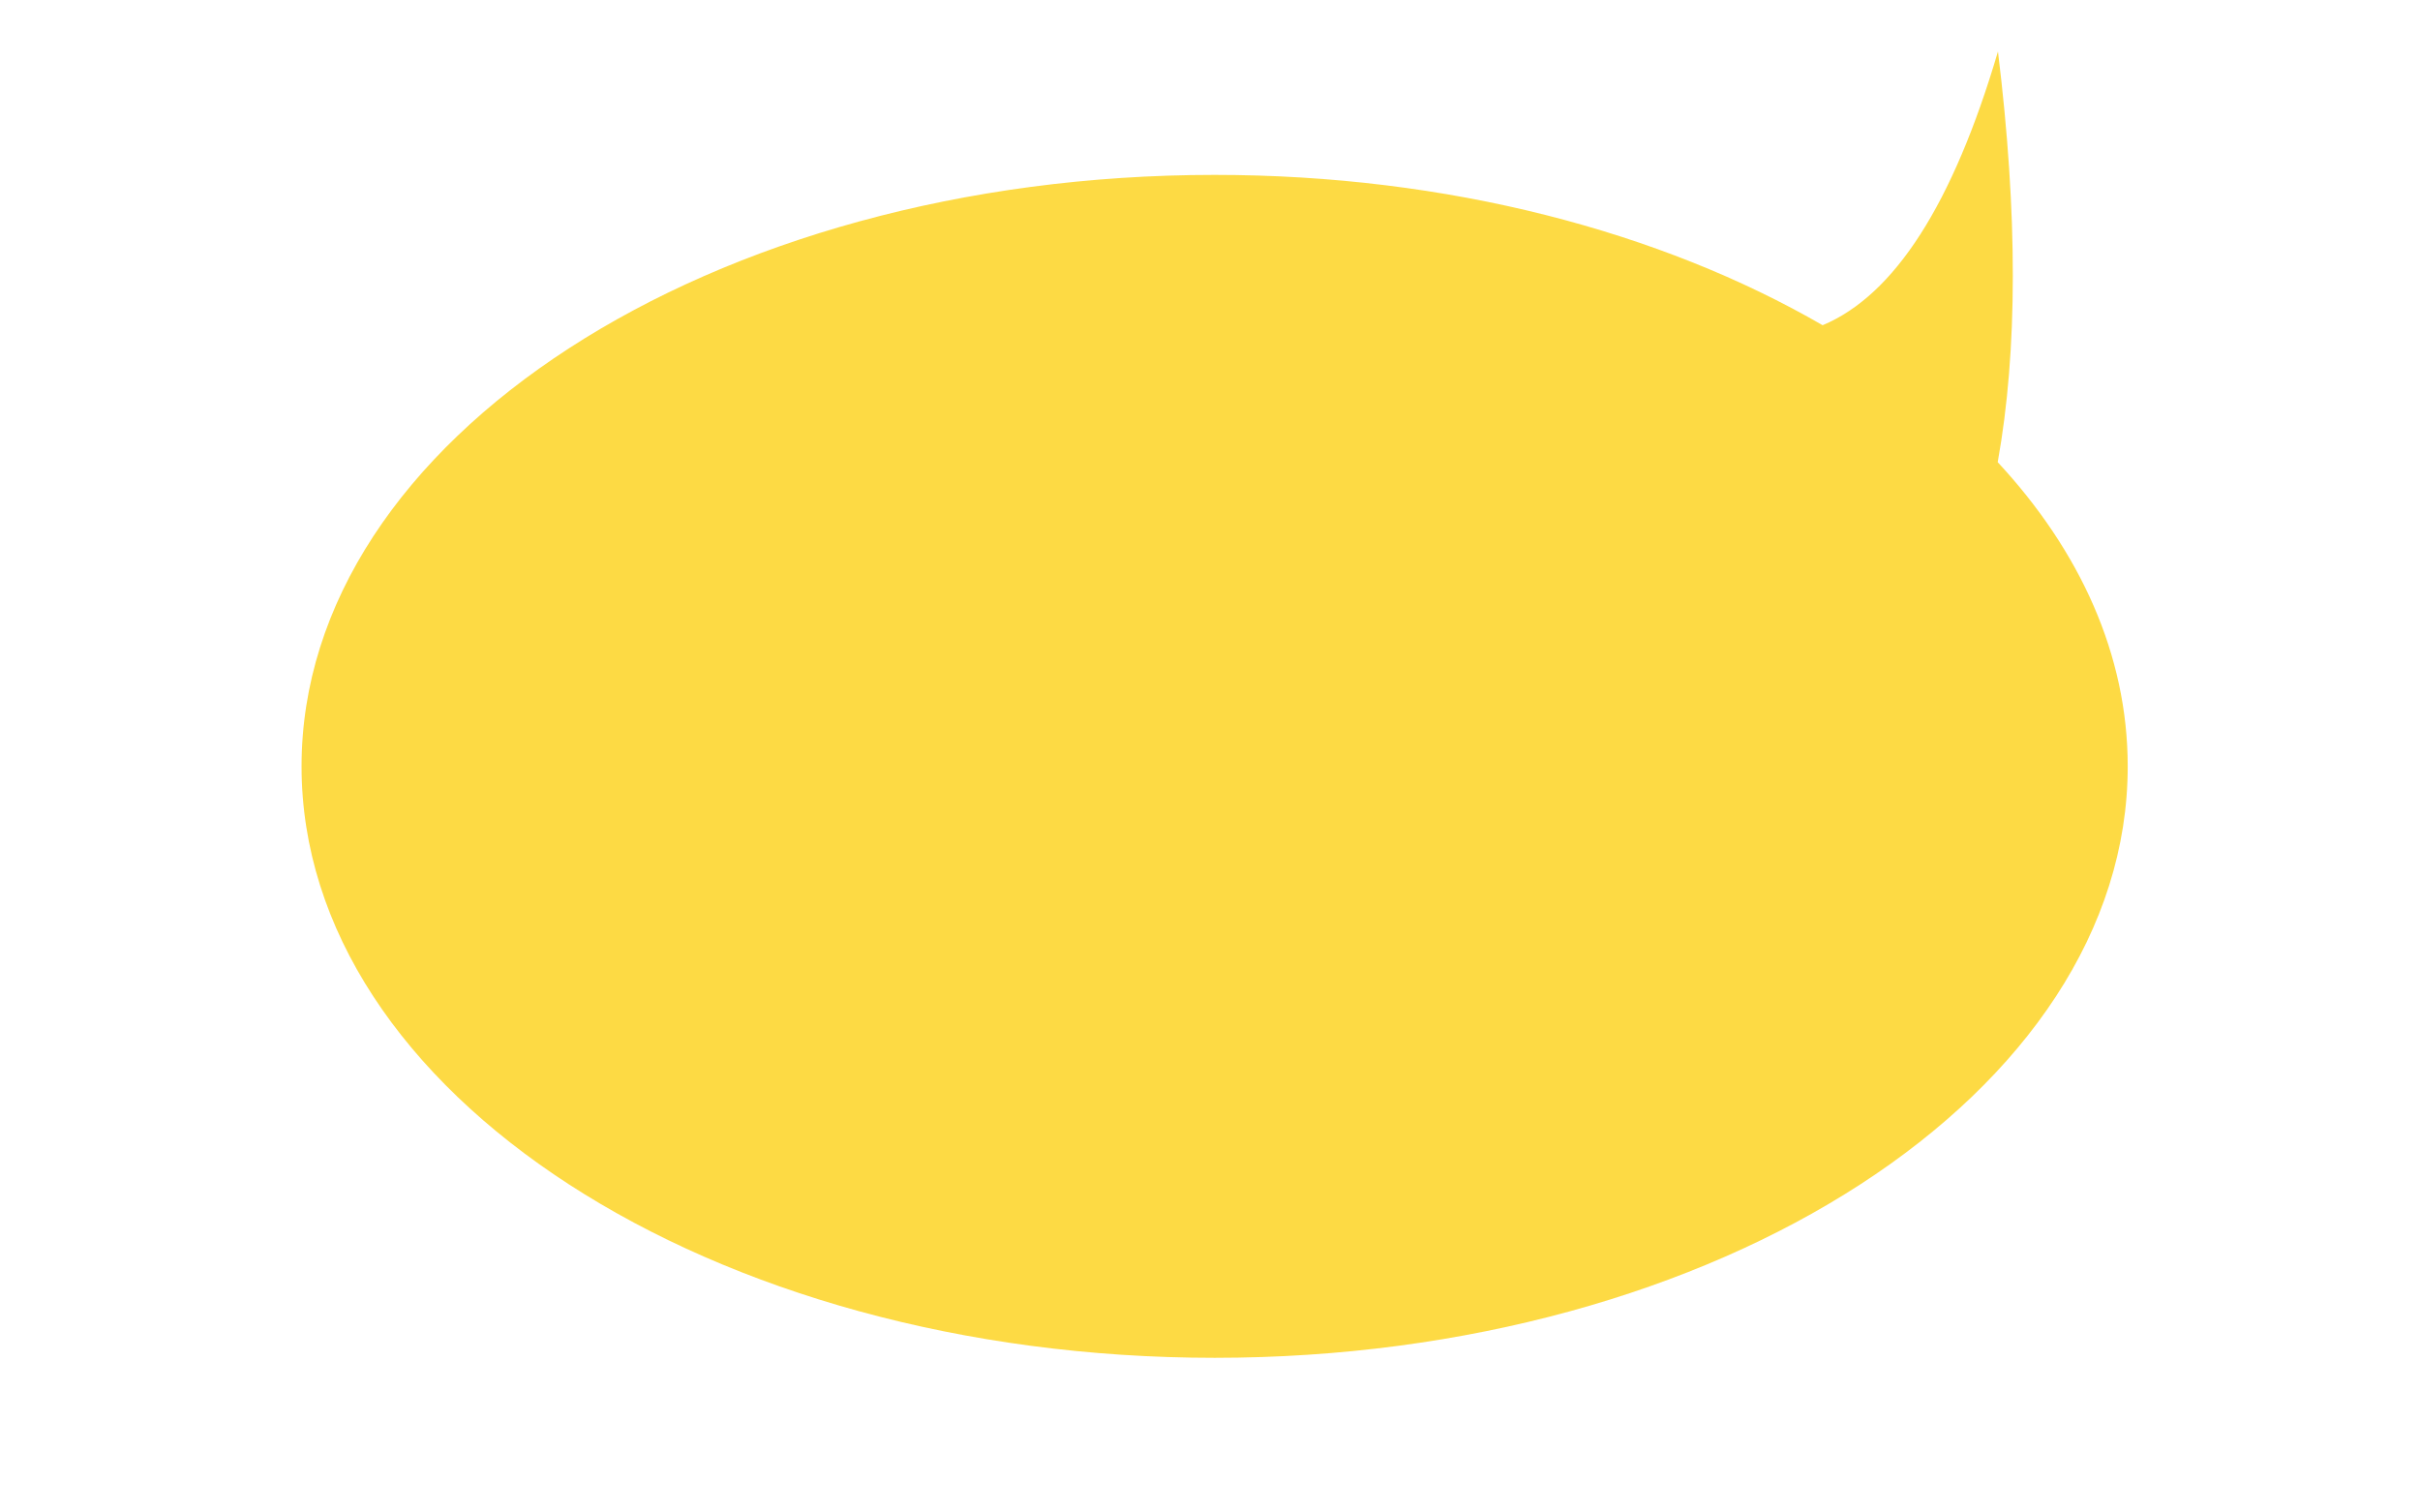 <?xml version="1.0" standalone="no"?><!-- Generator: Gravit.io --><svg xmlns="http://www.w3.org/2000/svg" xmlns:xlink="http://www.w3.org/1999/xlink" style="isolation:isolate" viewBox="0 0 1280 800" width="1280" height="800"><defs><clipPath id="_clipPath_7kGV5zqEZUtipojDAzxyESaOR1zHgFN7"><rect width="1280" height="800"/></clipPath></defs><g clip-path="url(#_clipPath_7kGV5zqEZUtipojDAzxyESaOR1zHgFN7)"><g><path d=" M 1056.639 244.459 C 1100.291 291.481 1125.403 346.529 1125.403 405.346 C 1125.403 578.009 908.999 718.189 642.451 718.189 C 375.903 718.189 159.5 578.009 159.5 405.346 C 159.5 232.684 375.903 92.503 642.451 92.503 C 765.908 92.503 878.608 122.576 964.031 172.019 Q 1021.126 148.129 1056.776 27.234 Q 1072.558 156.068 1056.639 244.459 Z " fill-rule="evenodd" fill="rgb(252,209,22)" fill-opacity="0.8"/></g></g></svg>